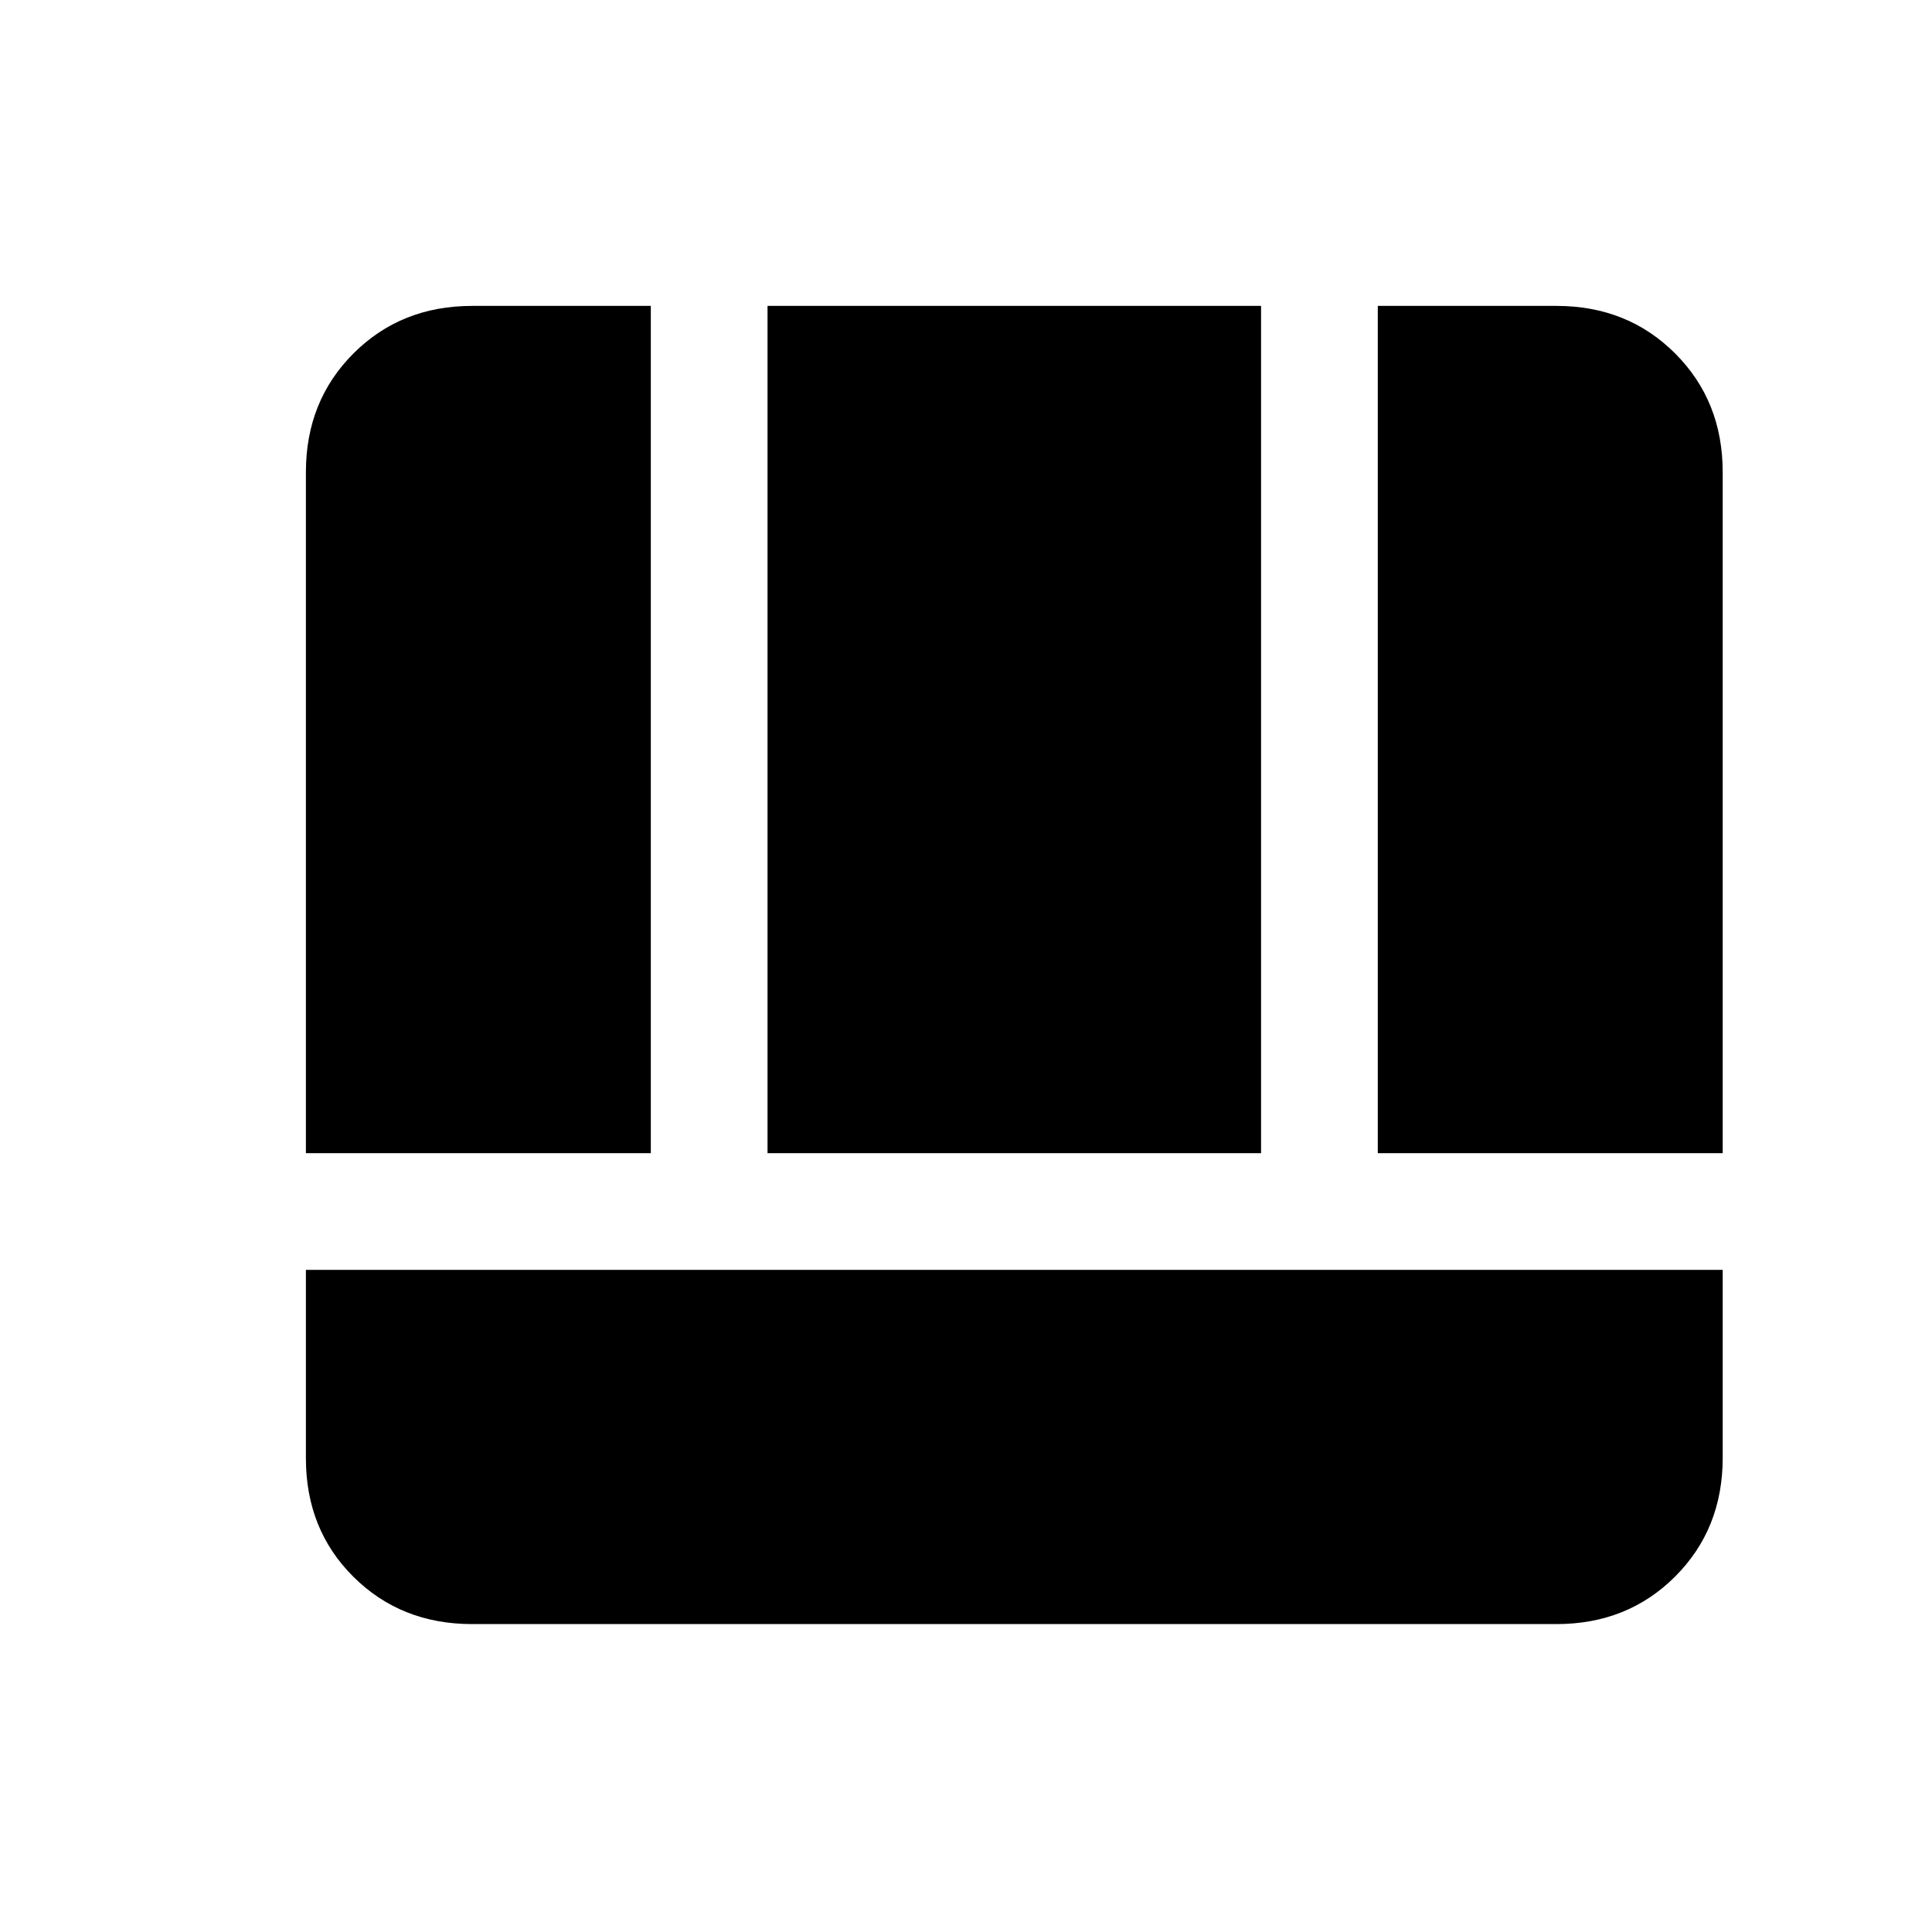 <svg xmlns="http://www.w3.org/2000/svg" height="20" viewBox="0 96 960 960" width="20"><path d="M152 727v93.62q0 35.419 23.631 58.899Q199.261 903 234.615 903h538.77q35.354 0 58.984-23.631Q856 855.739 856 820.385V727H152Zm532.615-58H856V330.615q0-35.354-23.631-58.984Q808.739 248 773.385 248h-88.77v421ZM152 669h171.385V248h-88.77q-35.354 0-58.984 23.631Q152 295.261 152 330.615V669Zm229.385 0h245.23V248h-245.23v421Z"/></svg>